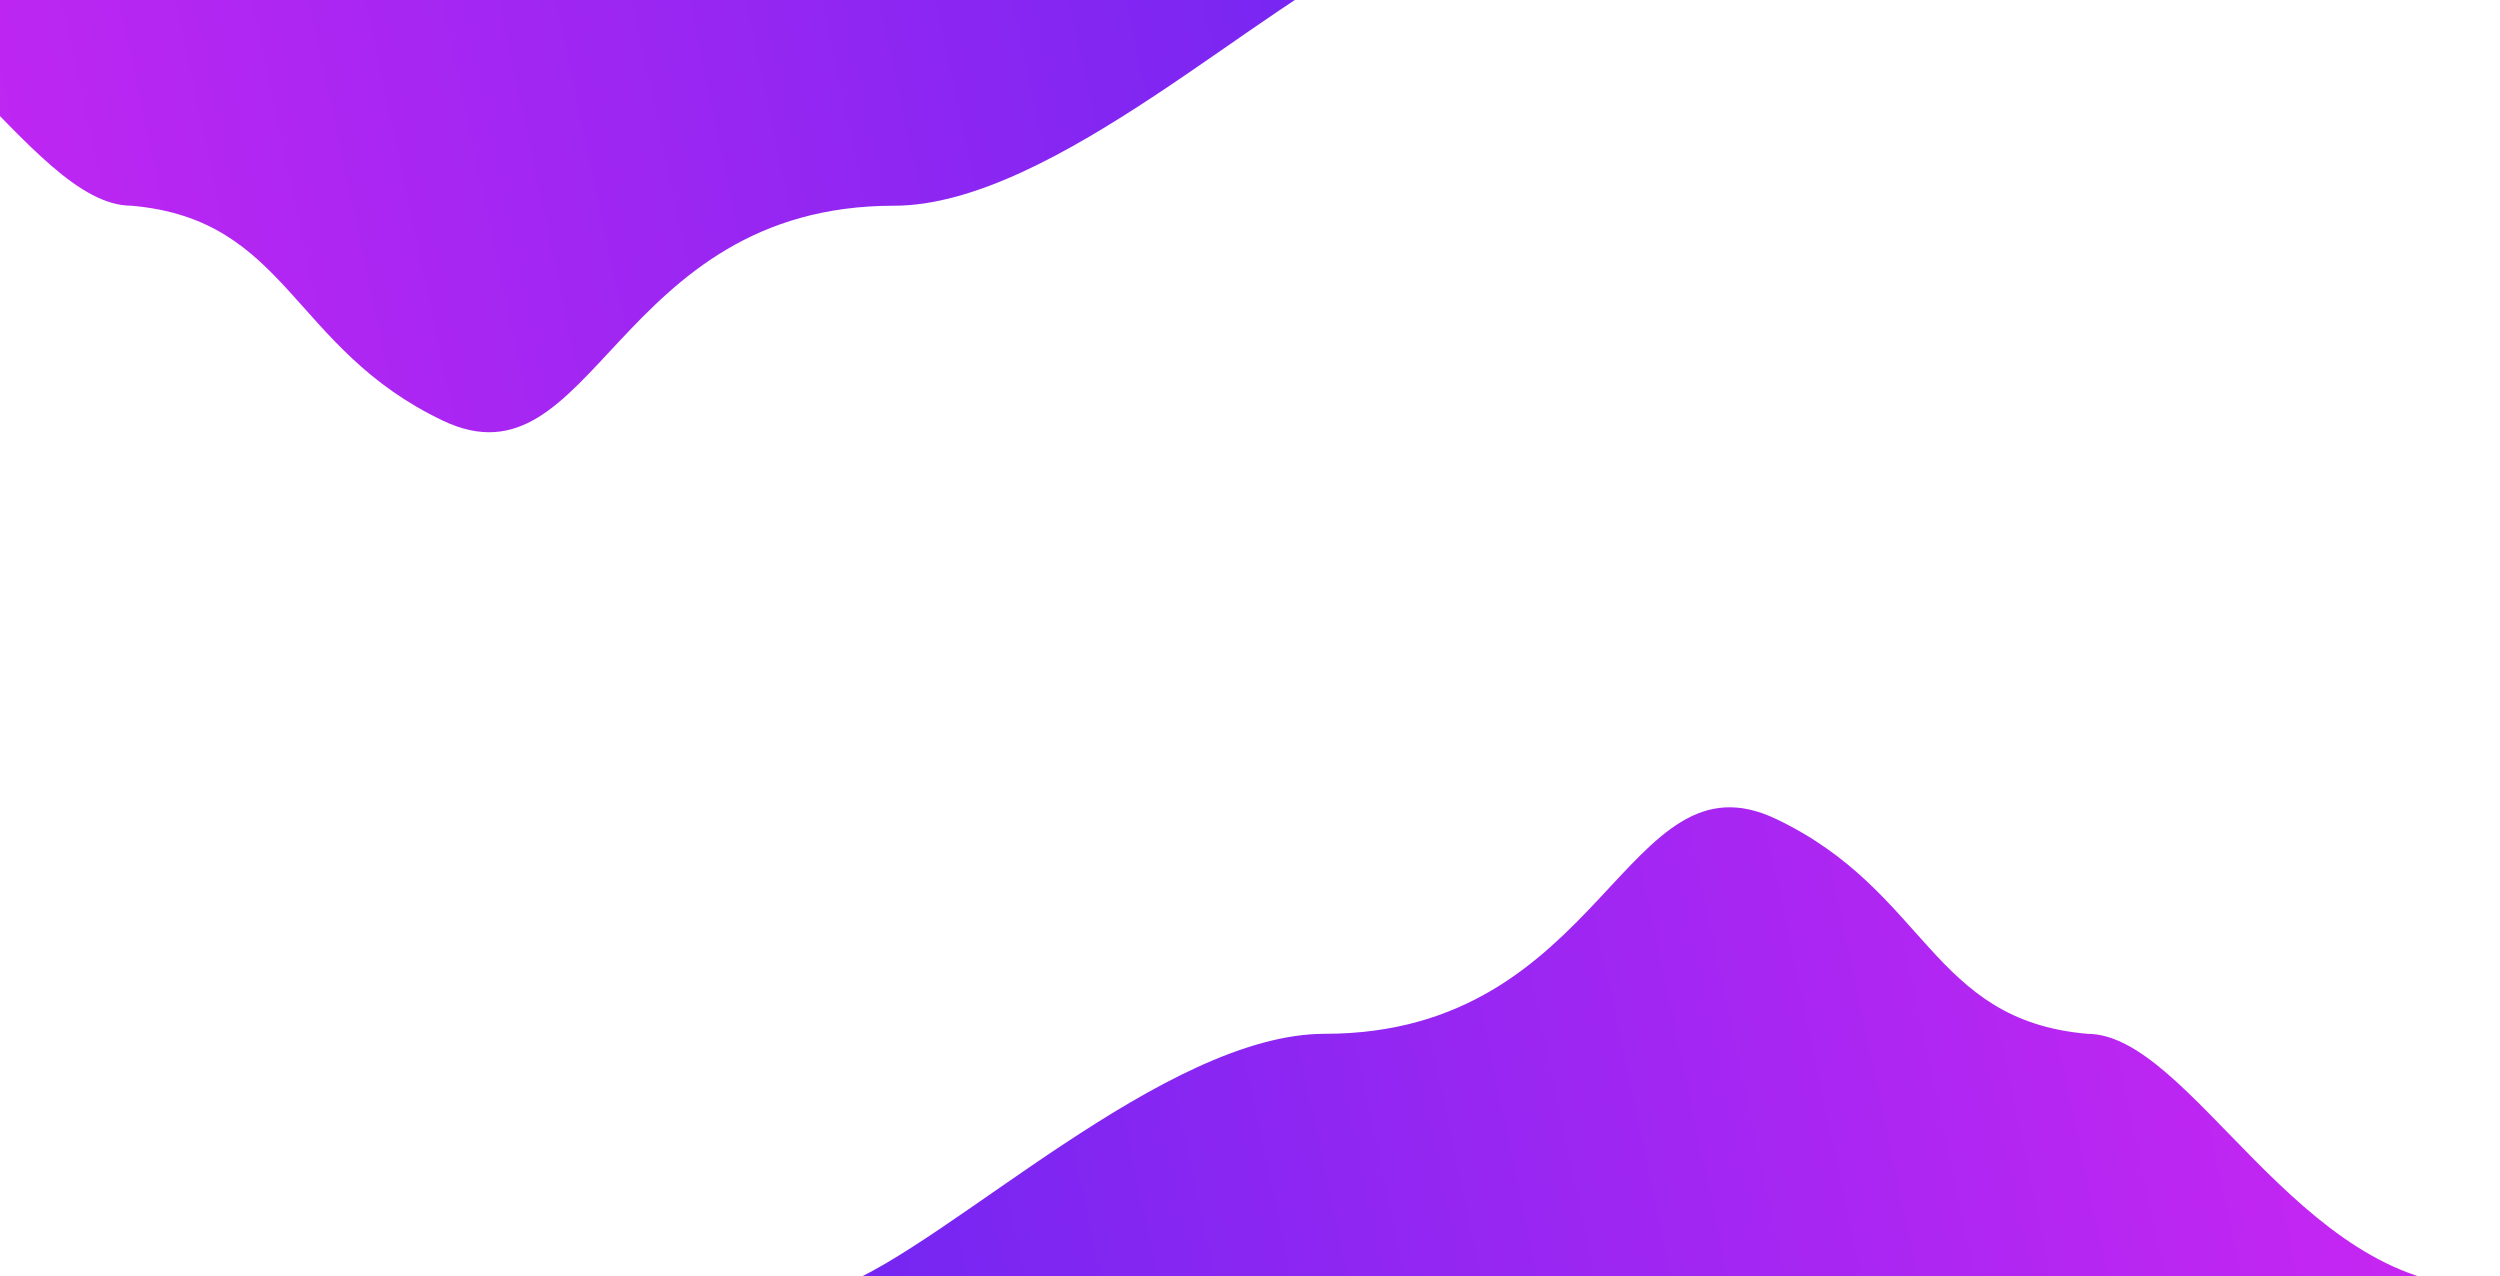 <svg width="1920" height="980" viewBox="0 0 1920 980" fill="none" xmlns="http://www.w3.org/2000/svg">
<g clip-path="url(#clip0_3312_71)">
<g filter="url(#filter0_dii_3312_71)">
<g filter="url(#filter1_d_3312_71)">
<path d="M1017.5 785.959C894.37 785.959 729.333 947.626 645 979.959H1905.5C1765.5 979.959 1682.5 785.959 1603 785.959C1482.5 775.459 1480.5 676.459 1364 620.959C1247.5 565.459 1232.5 785.959 1017.5 785.959Z" fill="url(#paint0_linear_3312_71)"/>
</g>
</g>
<g filter="url(#filter2_dii_3312_71)">
<path d="M686.5 154.002C809.63 154.002 974.667 -7.665 1059 -39.998L-201.5 -39.998C-61.5 -39.998 21.5 154.002 101 154.002C221.5 164.502 223.5 263.502 340 319.002C456.5 374.502 471.5 154.002 686.5 154.002Z" fill="url(#paint1_linear_3312_71)"/>
</g>
</g>
<defs>
<filter id="filter0_dii_3312_71" x="637" y="608" width="1290.81" height="383.959" filterUnits="userSpaceOnUse" color-interpolation-filters="sRGB">
<feFlood flood-opacity="0" result="BackgroundImageFix"/>
<feColorMatrix in="SourceAlpha" type="matrix" values="0 0 0 0 0 0 0 0 0 0 0 0 0 0 0 0 0 0 127 0" result="hardAlpha"/>
<feOffset dy="4"/>
<feGaussianBlur stdDeviation="4"/>
<feComposite in2="hardAlpha" operator="out"/>
<feColorMatrix type="matrix" values="0 0 0 0 0.092 0 0 0 0 0.092 0 0 0 0 0.092 0 0 0 0.41 0"/>
<feBlend mode="normal" in2="BackgroundImageFix" result="effect1_dropShadow_3312_71"/>
<feBlend mode="normal" in="SourceGraphic" in2="effect1_dropShadow_3312_71" result="shape"/>
<feColorMatrix in="SourceAlpha" type="matrix" values="0 0 0 0 0 0 0 0 0 0 0 0 0 0 0 0 0 0 127 0" result="hardAlpha"/>
<feOffset dy="4"/>
<feGaussianBlur stdDeviation="3"/>
<feComposite in2="hardAlpha" operator="arithmetic" k2="-1" k3="1"/>
<feColorMatrix type="matrix" values="0 0 0 0 1 0 0 0 0 1 0 0 0 0 1 0 0 0 0.25 0"/>
<feBlend mode="normal" in2="shape" result="effect2_innerShadow_3312_71"/>
<feColorMatrix in="SourceAlpha" type="matrix" values="0 0 0 0 0 0 0 0 0 0 0 0 0 0 0 0 0 0 127 0" result="hardAlpha"/>
<feOffset dy="-4"/>
<feGaussianBlur stdDeviation="4"/>
<feComposite in2="hardAlpha" operator="arithmetic" k2="-1" k3="1"/>
<feColorMatrix type="matrix" values="0 0 0 0 0.09 0 0 0 0 0.09 0 0 0 0 0.09 0 0 0 0.25 0"/>
<feBlend mode="normal" in2="effect2_innerShadow_3312_71" result="effect3_innerShadow_3312_71"/>
</filter>
<filter id="filter1_d_3312_71" x="641" y="612" width="1268.5" height="375.959" filterUnits="userSpaceOnUse" color-interpolation-filters="sRGB">
<feFlood flood-opacity="0" result="BackgroundImageFix"/>
<feColorMatrix in="SourceAlpha" type="matrix" values="0 0 0 0 0 0 0 0 0 0 0 0 0 0 0 0 0 0 127 0" result="hardAlpha"/>
<feOffset dy="4"/>
<feGaussianBlur stdDeviation="2"/>
<feComposite in2="hardAlpha" operator="out"/>
<feColorMatrix type="matrix" values="0 0 0 0 0 0 0 0 0 0 0 0 0 0 0 0 0 0 0.25 0"/>
<feBlend mode="normal" in2="BackgroundImageFix" result="effect1_dropShadow_3312_71"/>
<feBlend mode="normal" in="SourceGraphic" in2="effect1_dropShadow_3312_71" result="shape"/>
</filter>
<filter id="filter2_dii_3312_71" x="-223.806" y="-43.998" width="1290.81" height="383.959" filterUnits="userSpaceOnUse" color-interpolation-filters="sRGB">
<feFlood flood-opacity="0" result="BackgroundImageFix"/>
<feColorMatrix in="SourceAlpha" type="matrix" values="0 0 0 0 0 0 0 0 0 0 0 0 0 0 0 0 0 0 127 0" result="hardAlpha"/>
<feOffset dy="4"/>
<feGaussianBlur stdDeviation="4"/>
<feComposite in2="hardAlpha" operator="out"/>
<feColorMatrix type="matrix" values="0 0 0 0 0.092 0 0 0 0 0.092 0 0 0 0 0.092 0 0 0 0.41 0"/>
<feBlend mode="normal" in2="BackgroundImageFix" result="effect1_dropShadow_3312_71"/>
<feBlend mode="normal" in="SourceGraphic" in2="effect1_dropShadow_3312_71" result="shape"/>
<feColorMatrix in="SourceAlpha" type="matrix" values="0 0 0 0 0 0 0 0 0 0 0 0 0 0 0 0 0 0 127 0" result="hardAlpha"/>
<feOffset dy="4"/>
<feGaussianBlur stdDeviation="3"/>
<feComposite in2="hardAlpha" operator="arithmetic" k2="-1" k3="1"/>
<feColorMatrix type="matrix" values="0 0 0 0 1 0 0 0 0 1 0 0 0 0 1 0 0 0 0.25 0"/>
<feBlend mode="normal" in2="shape" result="effect2_innerShadow_3312_71"/>
<feColorMatrix in="SourceAlpha" type="matrix" values="0 0 0 0 0 0 0 0 0 0 0 0 0 0 0 0 0 0 127 0" result="hardAlpha"/>
<feOffset dy="-4"/>
<feGaussianBlur stdDeviation="4"/>
<feComposite in2="hardAlpha" operator="arithmetic" k2="-1" k3="1"/>
<feColorMatrix type="matrix" values="0 0 0 0 0.09 0 0 0 0 0.09 0 0 0 0 0.09 0 0 0 0.25 0"/>
<feBlend mode="normal" in2="effect2_innerShadow_3312_71" result="effect3_innerShadow_3312_71"/>
</filter>
<linearGradient id="paint0_linear_3312_71" x1="664.5" y1="980" x2="1823.74" y2="733.865" gradientUnits="userSpaceOnUse">
<stop stop-color="#7526F2"/>
<stop offset="1" stop-color="#C826F2"/>
</linearGradient>
<linearGradient id="paint1_linear_3312_71" x1="1039.5" y1="-40.039" x2="-119.74" y2="206.096" gradientUnits="userSpaceOnUse">
<stop stop-color="#7526F2"/>
<stop offset="1" stop-color="#C826F2"/>
</linearGradient>
<clipPath id="clip0_3312_71">
<rect width="1920" height="980" fill="white"/>
</clipPath>
</defs>
</svg>
